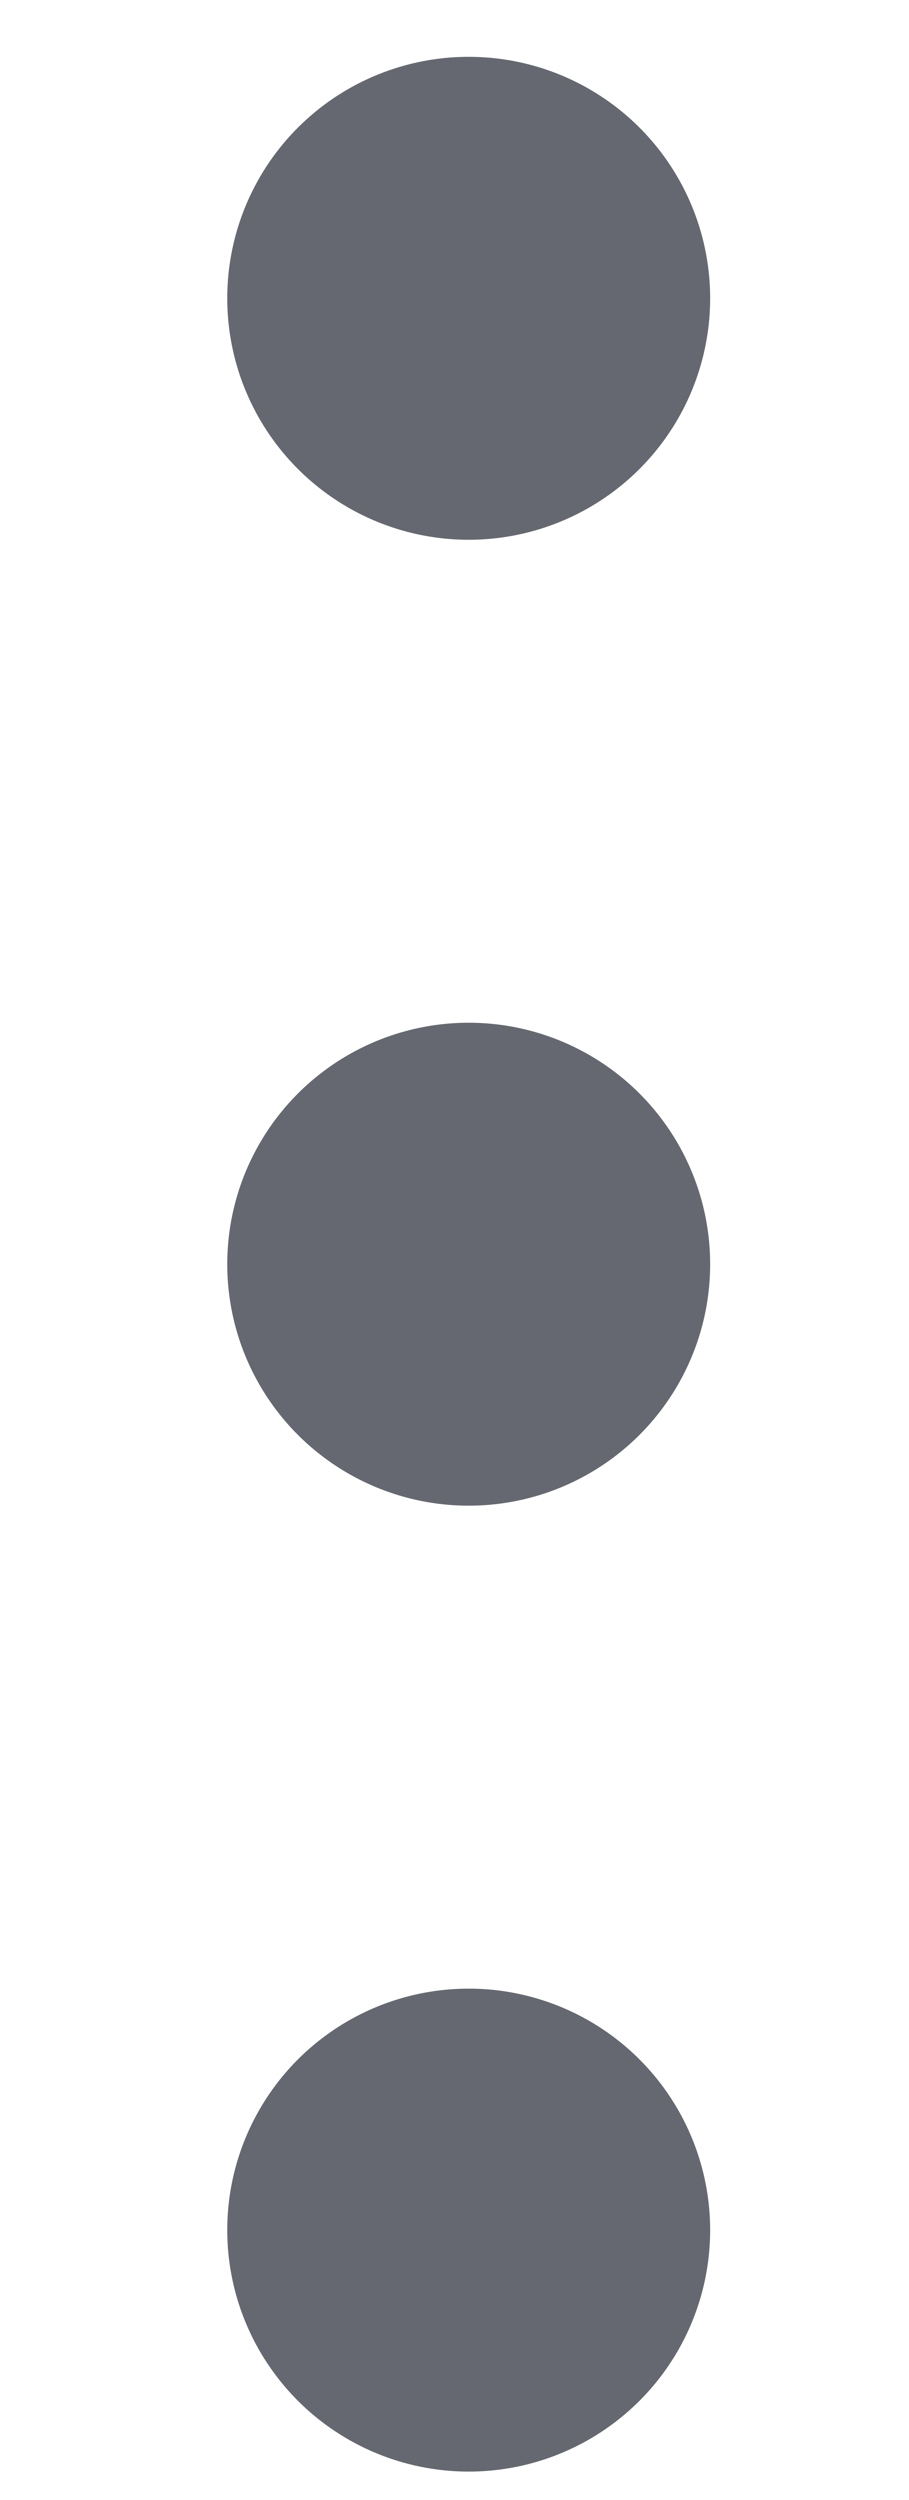 <svg xmlns="http://www.w3.org/2000/svg" xmlns:xlink="http://www.w3.org/1999/xlink" width="32" height="88" viewBox="0 0 32 88">
  <defs>
    <clipPath id="clip-dot">
      <rect width="32" height="88"/>
    </clipPath>
  </defs>
  <g id="dot" clip-path="url(#clip-dot)">
    <g id="Group_209" data-name="Group 209" transform="translate(0 -20)">
      <circle id="Ellipse_14" data-name="Ellipse 14" cx="8.5" cy="8.5" r="8.5" transform="translate(8 56)" fill="#666871"/>
      <circle id="Ellipse_16" data-name="Ellipse 16" cx="8.5" cy="8.5" r="8.5" transform="translate(8 90)" fill="#666871"/>
      <circle id="Ellipse_15" data-name="Ellipse 15" cx="8.5" cy="8.5" r="8.5" transform="translate(8 22)" fill="#666871"/>
    </g>
  </g>
</svg>
